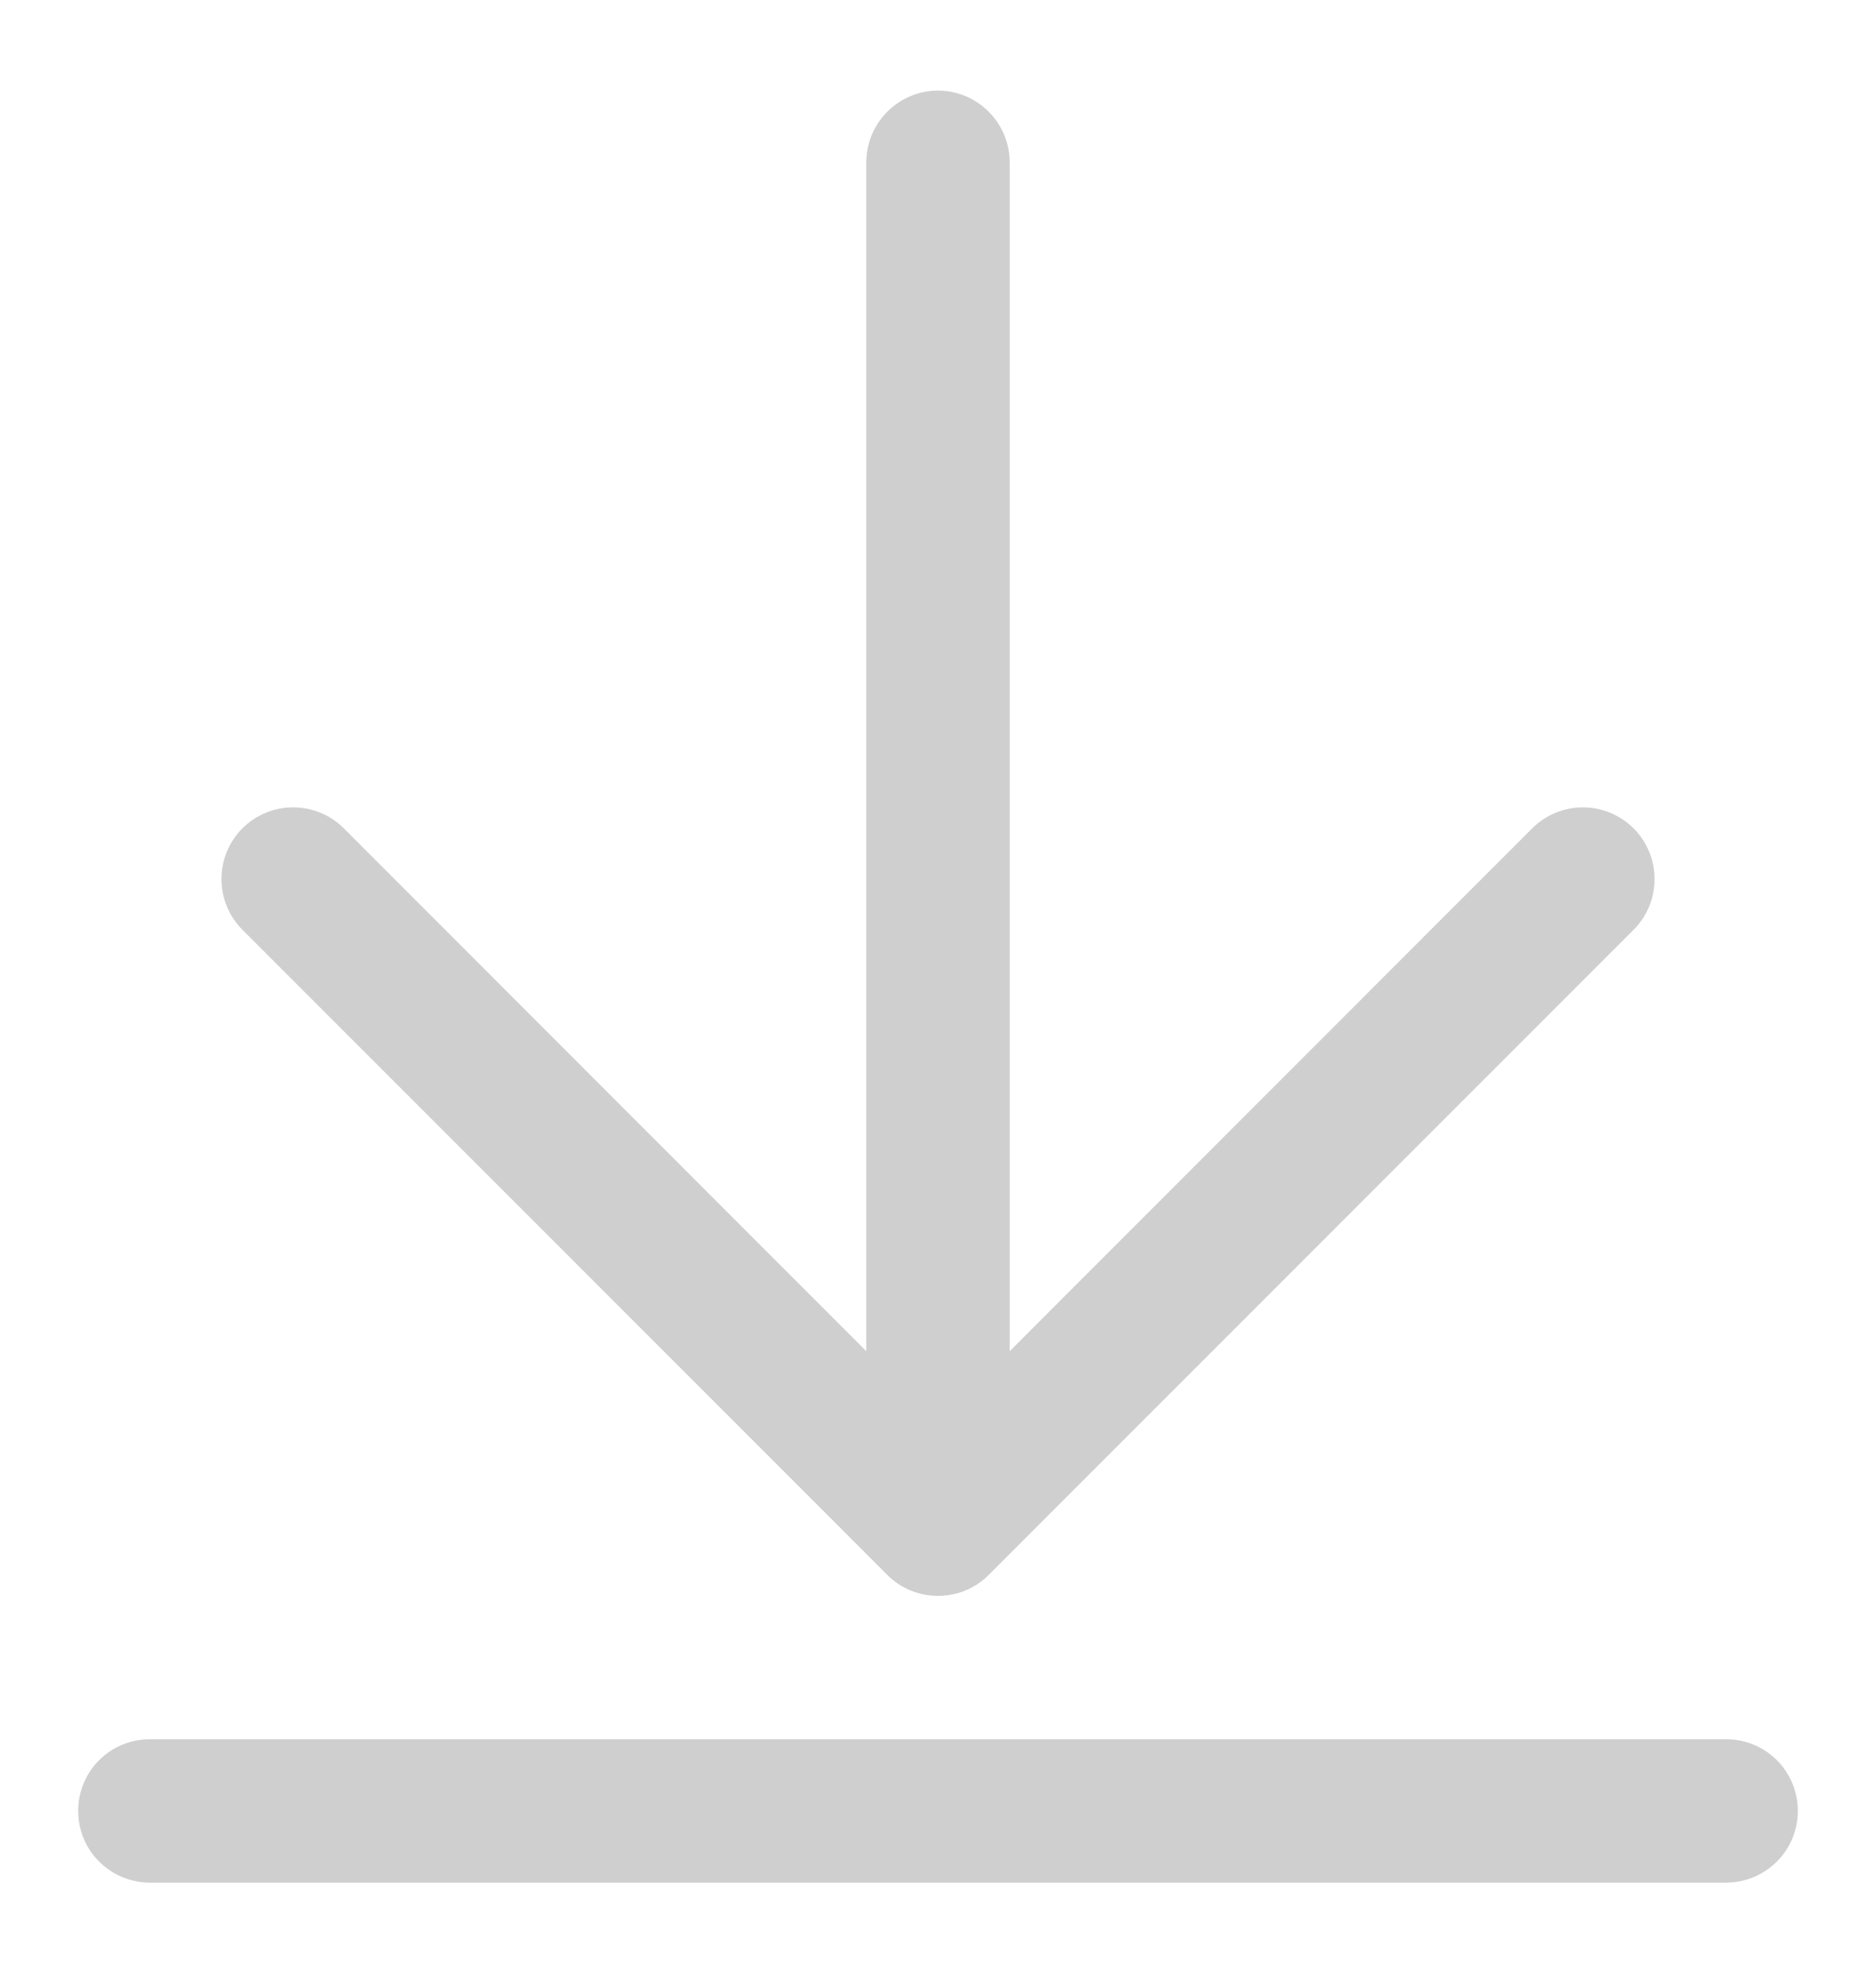<svg width="18" height="19" viewBox="0 0 18 19" fill="none" xmlns="http://www.w3.org/2000/svg">
<path opacity="0.3" d="M2.326 8.918C2.197 8.789 2.125 8.614 2.125 8.432C2.125 8.249 2.197 8.074 2.326 7.945C2.455 7.816 2.63 7.744 2.812 7.744C2.995 7.744 3.17 7.816 3.299 7.945L8.312 12.96V1.557C8.312 1.375 8.385 1.2 8.514 1.071C8.643 0.942 8.818 0.869 9 0.869C9.182 0.869 9.357 0.942 9.486 1.071C9.615 1.2 9.688 1.375 9.688 1.557V12.96L14.701 7.945C14.765 7.882 14.841 7.831 14.924 7.796C15.008 7.762 15.097 7.744 15.188 7.744C15.278 7.744 15.367 7.762 15.451 7.796C15.534 7.831 15.61 7.882 15.674 7.945C15.738 8.009 15.789 8.085 15.823 8.169C15.858 8.252 15.875 8.342 15.875 8.432C15.875 8.522 15.858 8.612 15.823 8.695C15.789 8.779 15.738 8.854 15.674 8.918L9.486 15.106C9.423 15.17 9.347 15.22 9.263 15.255C9.18 15.29 9.09 15.307 9 15.307C8.91 15.307 8.82 15.29 8.737 15.255C8.653 15.22 8.577 15.17 8.514 15.106L2.326 8.918ZM16.562 16.682H1.438C1.255 16.682 1.08 16.754 0.951 16.883C0.822 17.012 0.75 17.187 0.75 17.369C0.75 17.552 0.822 17.727 0.951 17.855C1.08 17.984 1.255 18.057 1.438 18.057H16.562C16.745 18.057 16.92 17.984 17.049 17.855C17.178 17.727 17.25 17.552 17.25 17.369C17.25 17.187 17.178 17.012 17.049 16.883C16.92 16.754 16.745 16.682 16.562 16.682Z" fill="#606060"/>
</svg>
